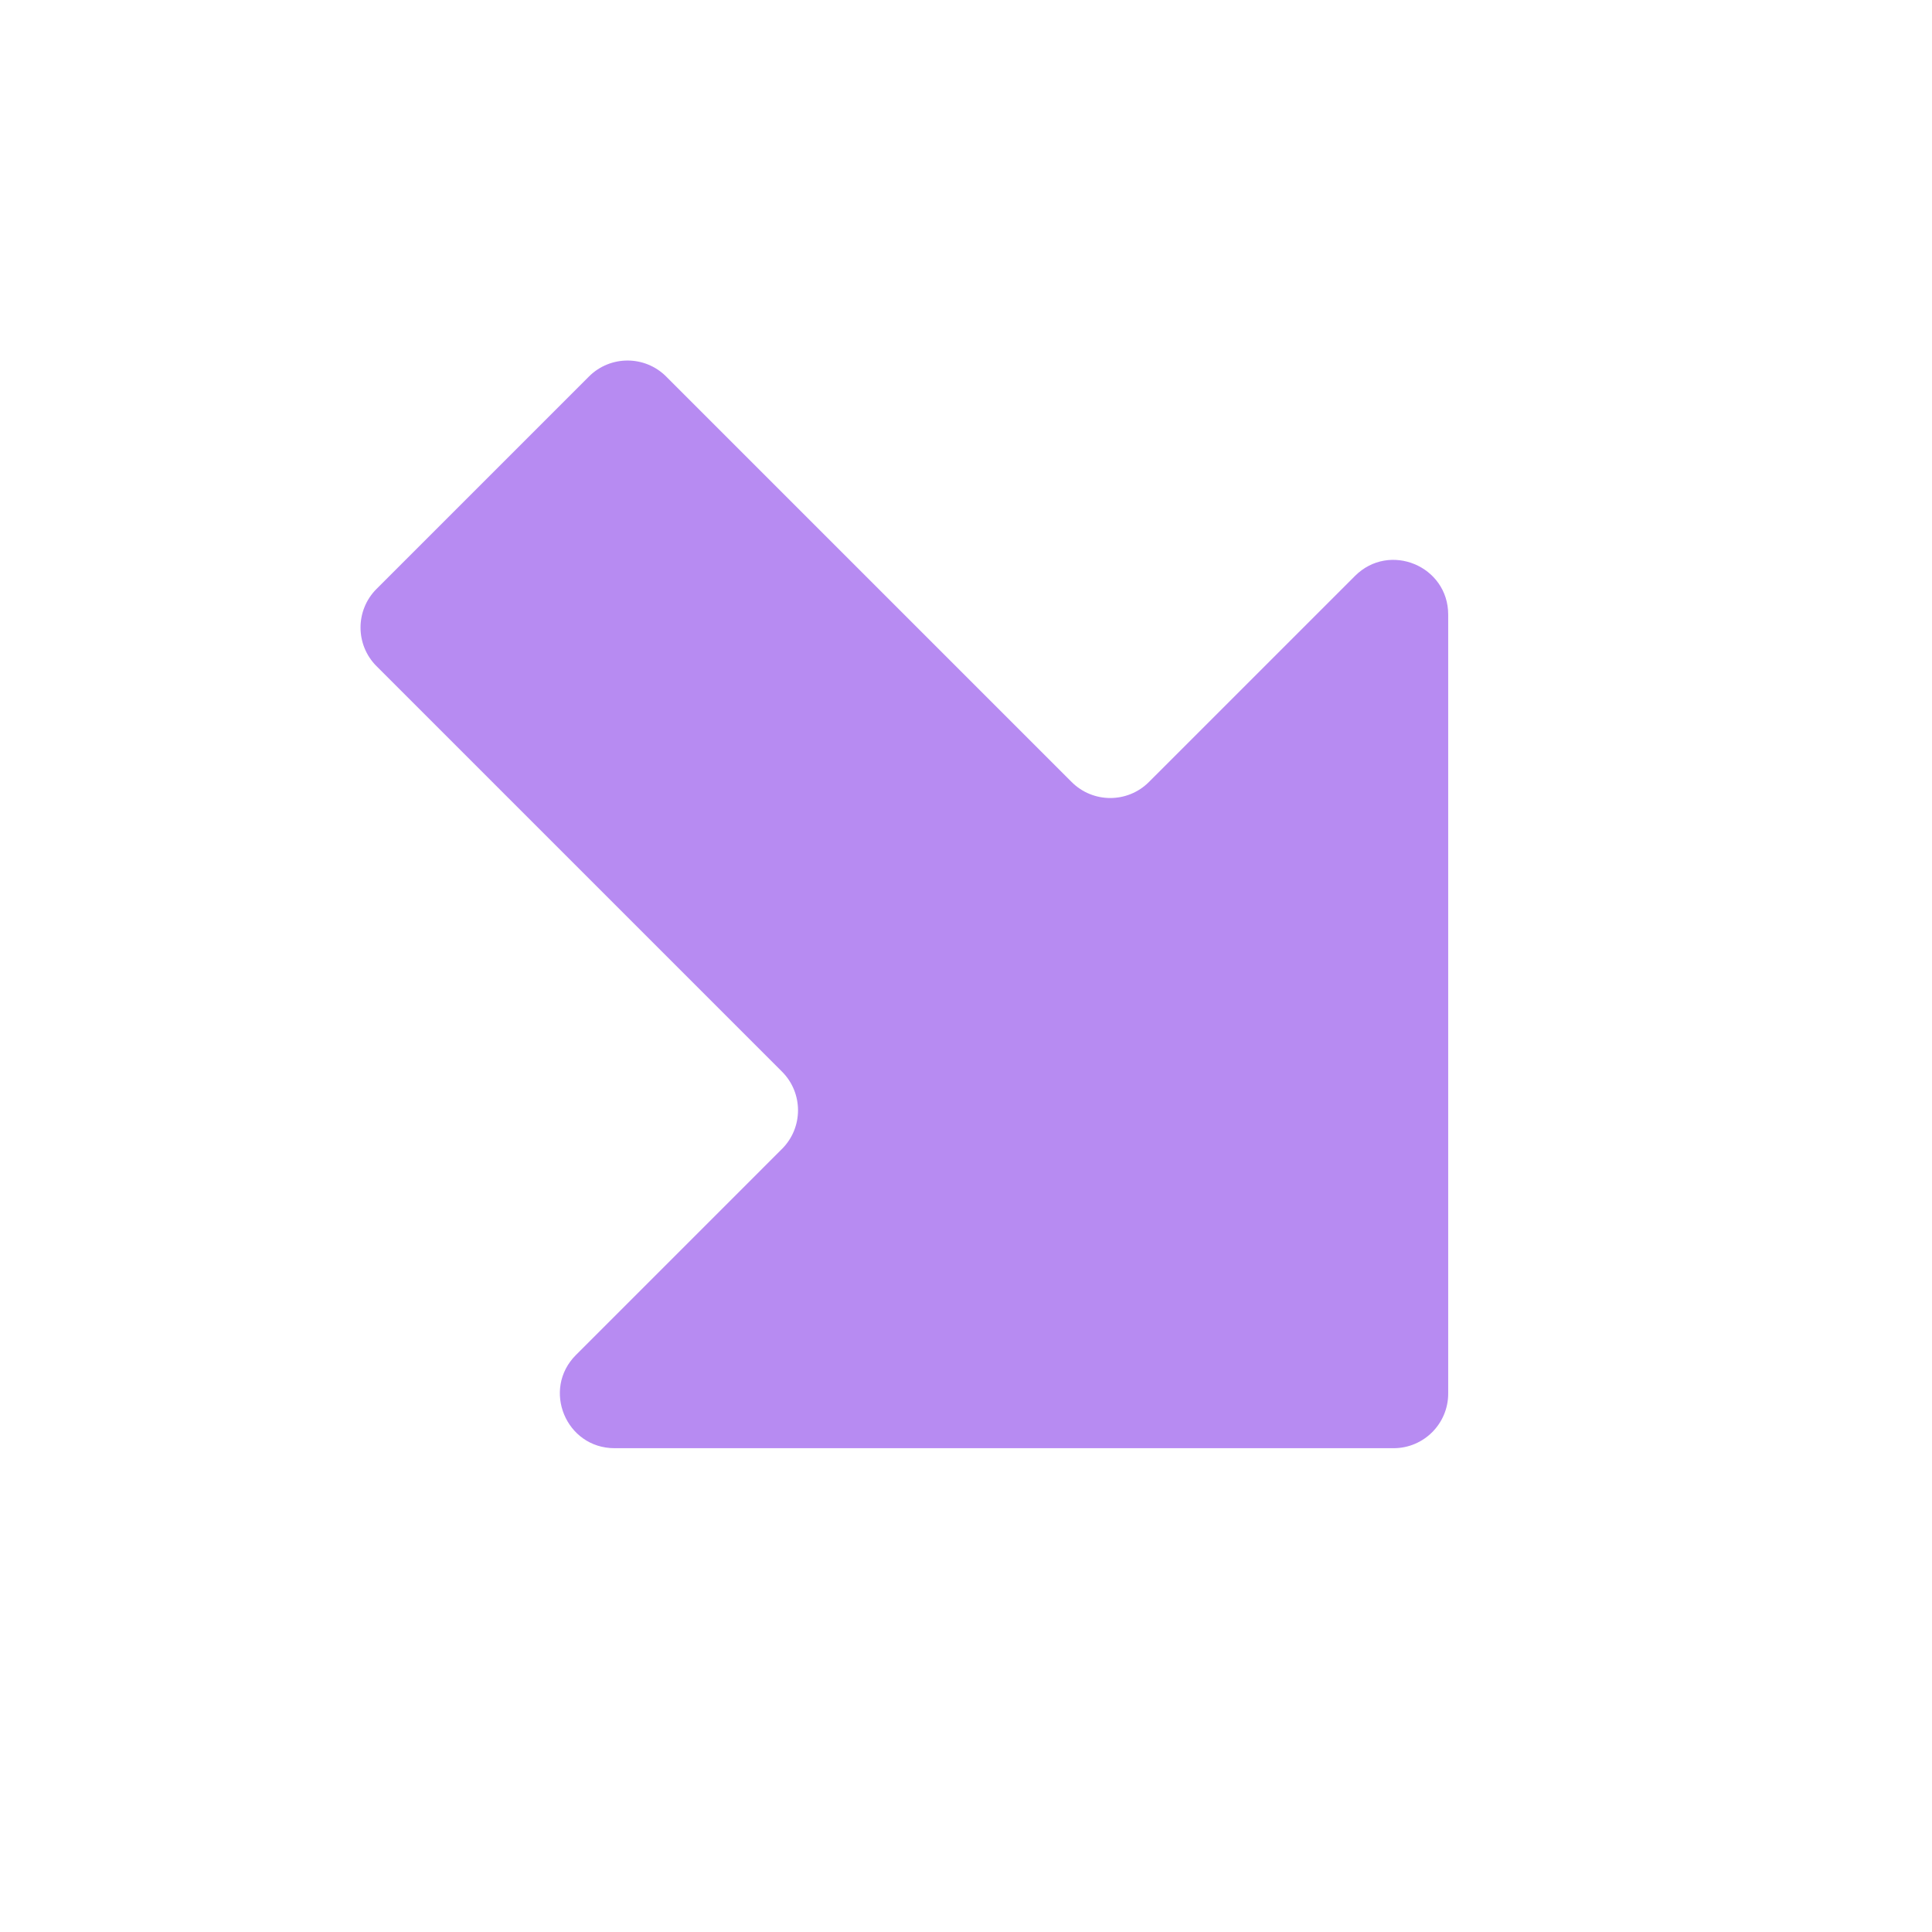 <svg width="283" height="283" viewBox="0 0 283 283" fill="none" xmlns="http://www.w3.org/2000/svg">
<path d="M204.132 212.132C208.55 212.132 212.132 208.55 212.132 204.132L212.132 90.024C212.132 82.897 203.514 79.328 198.475 84.368L168.291 114.551C165.167 117.675 160.101 117.675 156.977 114.551L97.58 55.154C94.456 52.03 89.391 52.03 86.267 55.154L55.154 86.267C52.03 89.391 52.03 94.457 55.154 97.581L114.551 156.978C117.675 160.102 117.675 165.167 114.551 168.291L84.367 198.475C79.327 203.515 82.897 212.132 90.024 212.132H204.132Z" fill="#B78BF2"/>
</svg>
